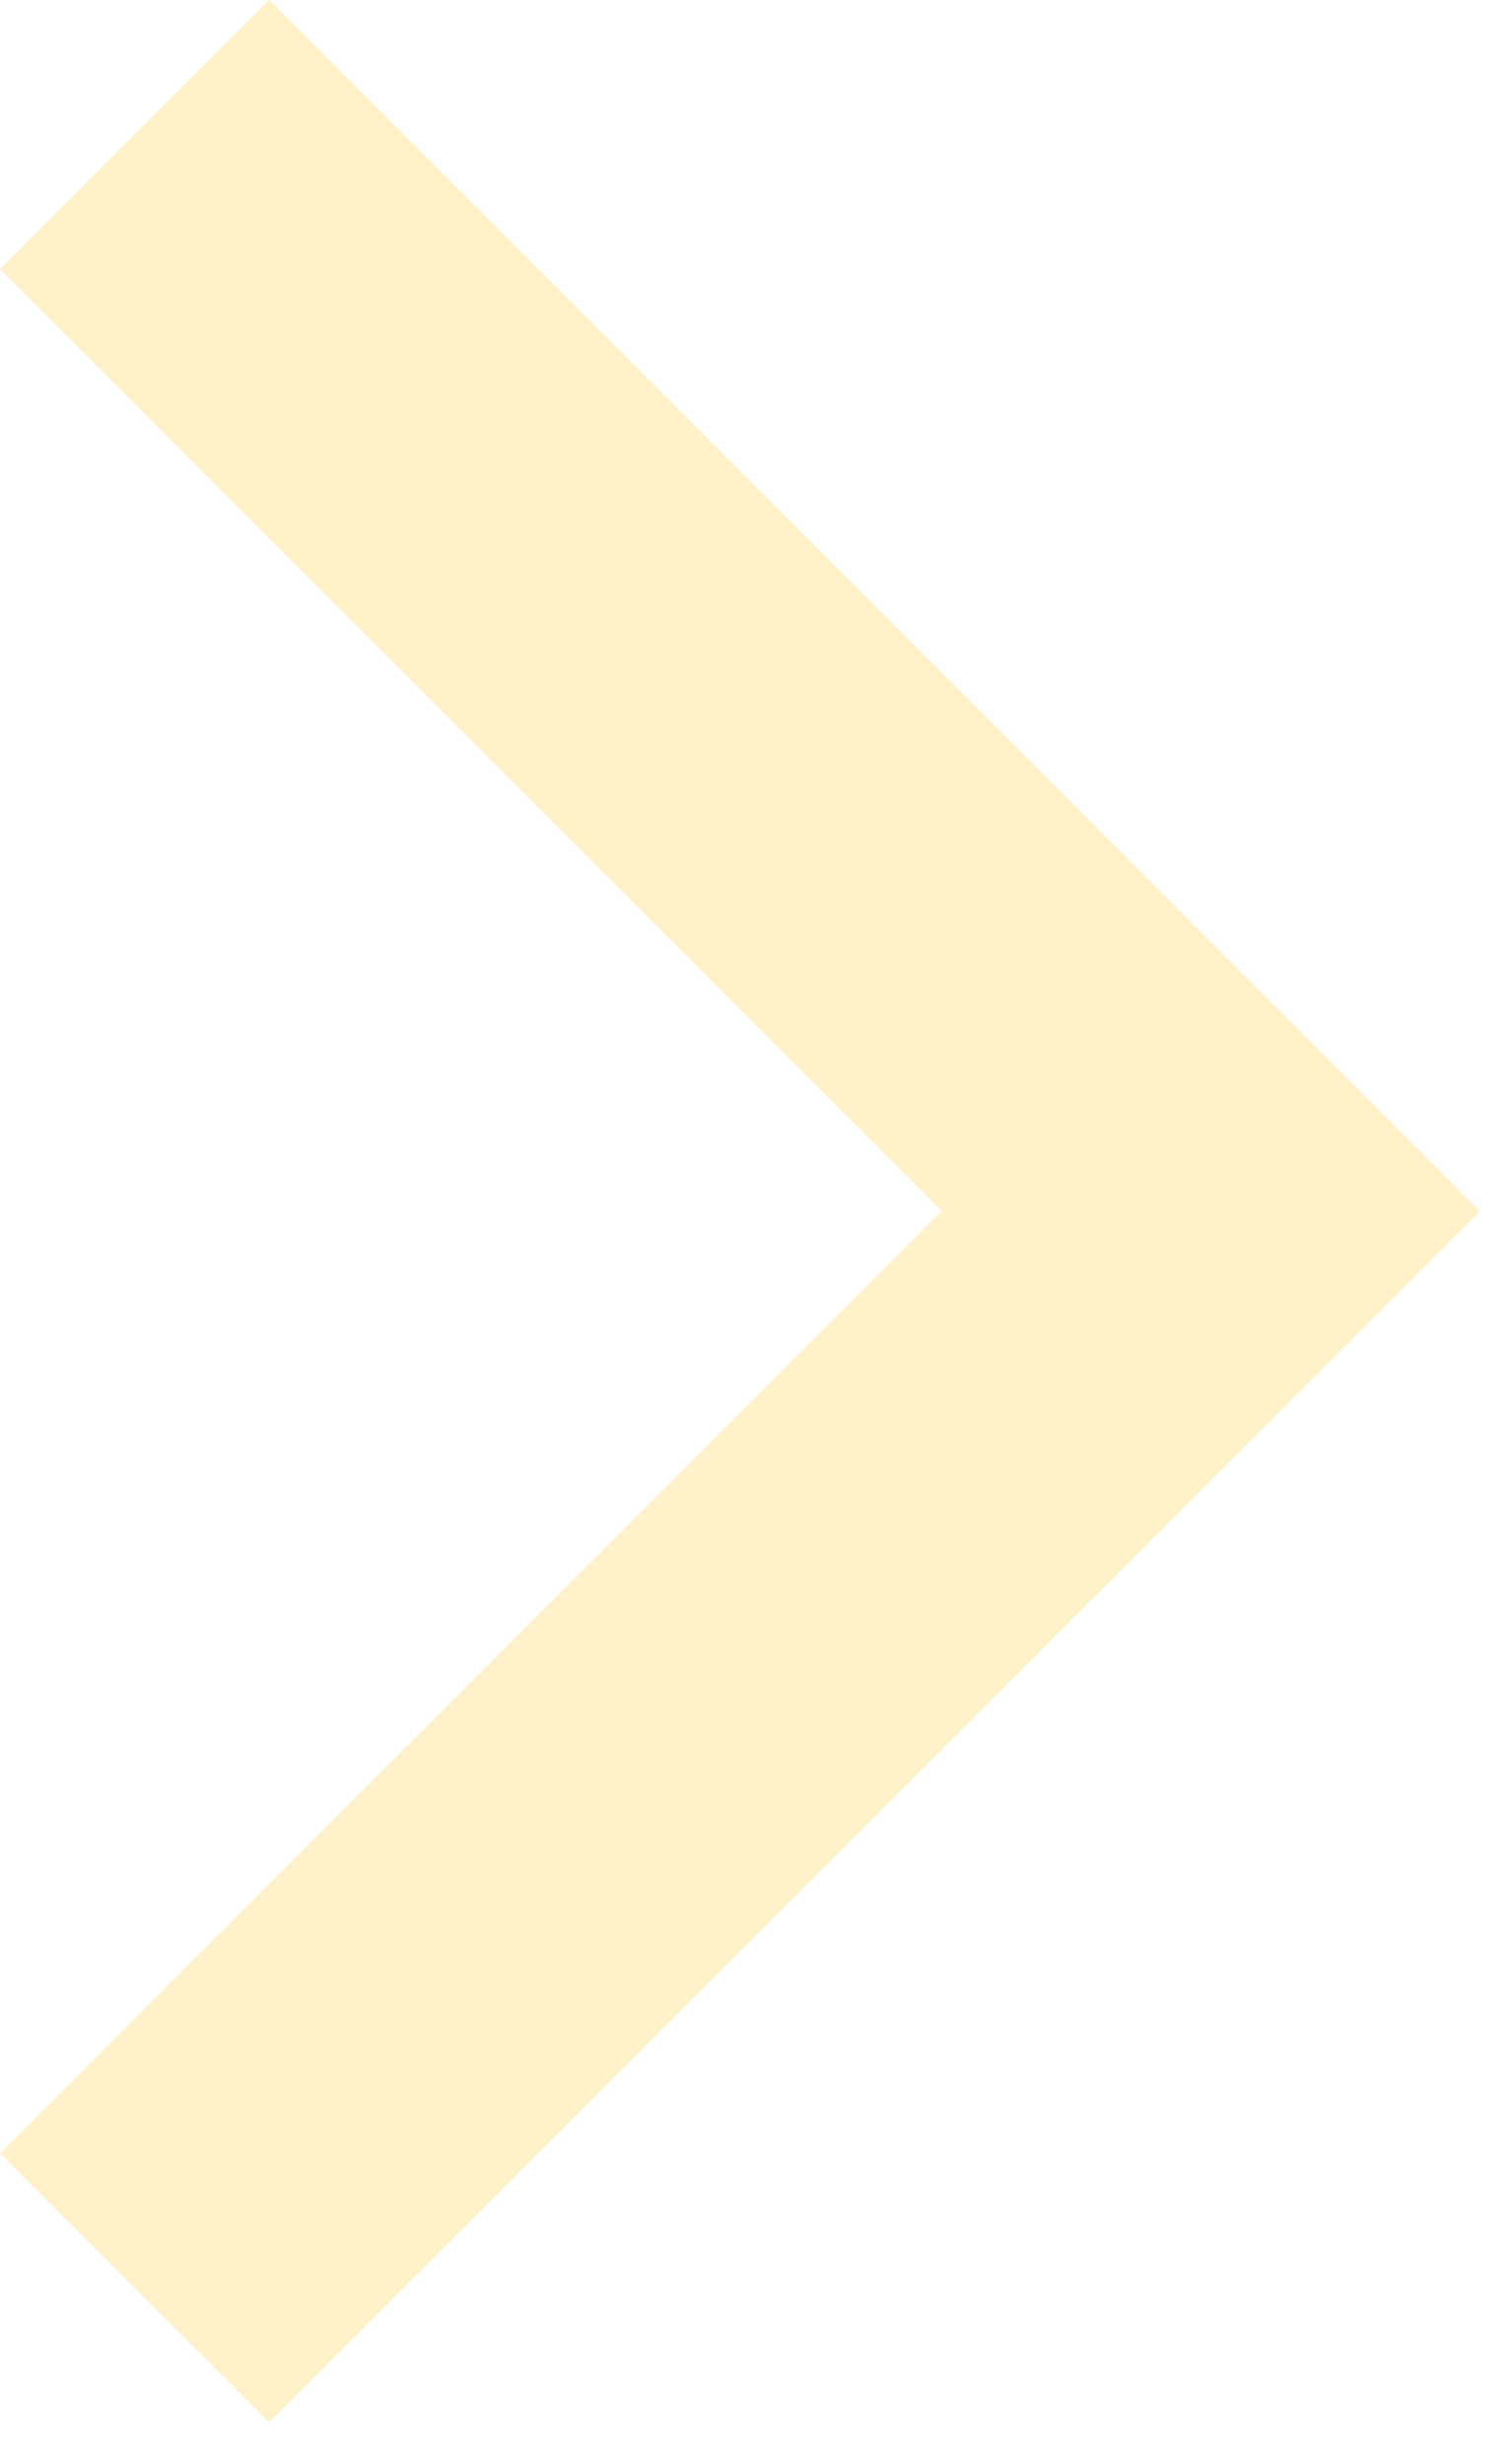 <svg width="25" height="41" viewBox="0 0 25 41" fill="none" xmlns="http://www.w3.org/2000/svg">
<path opacity="0.3" d="M15.675 20.153L0 4.478L4.478 0L24.63 20.153L4.478 40.305L0 35.828L15.675 20.153Z" fill="#FFD24C"/>
</svg>
